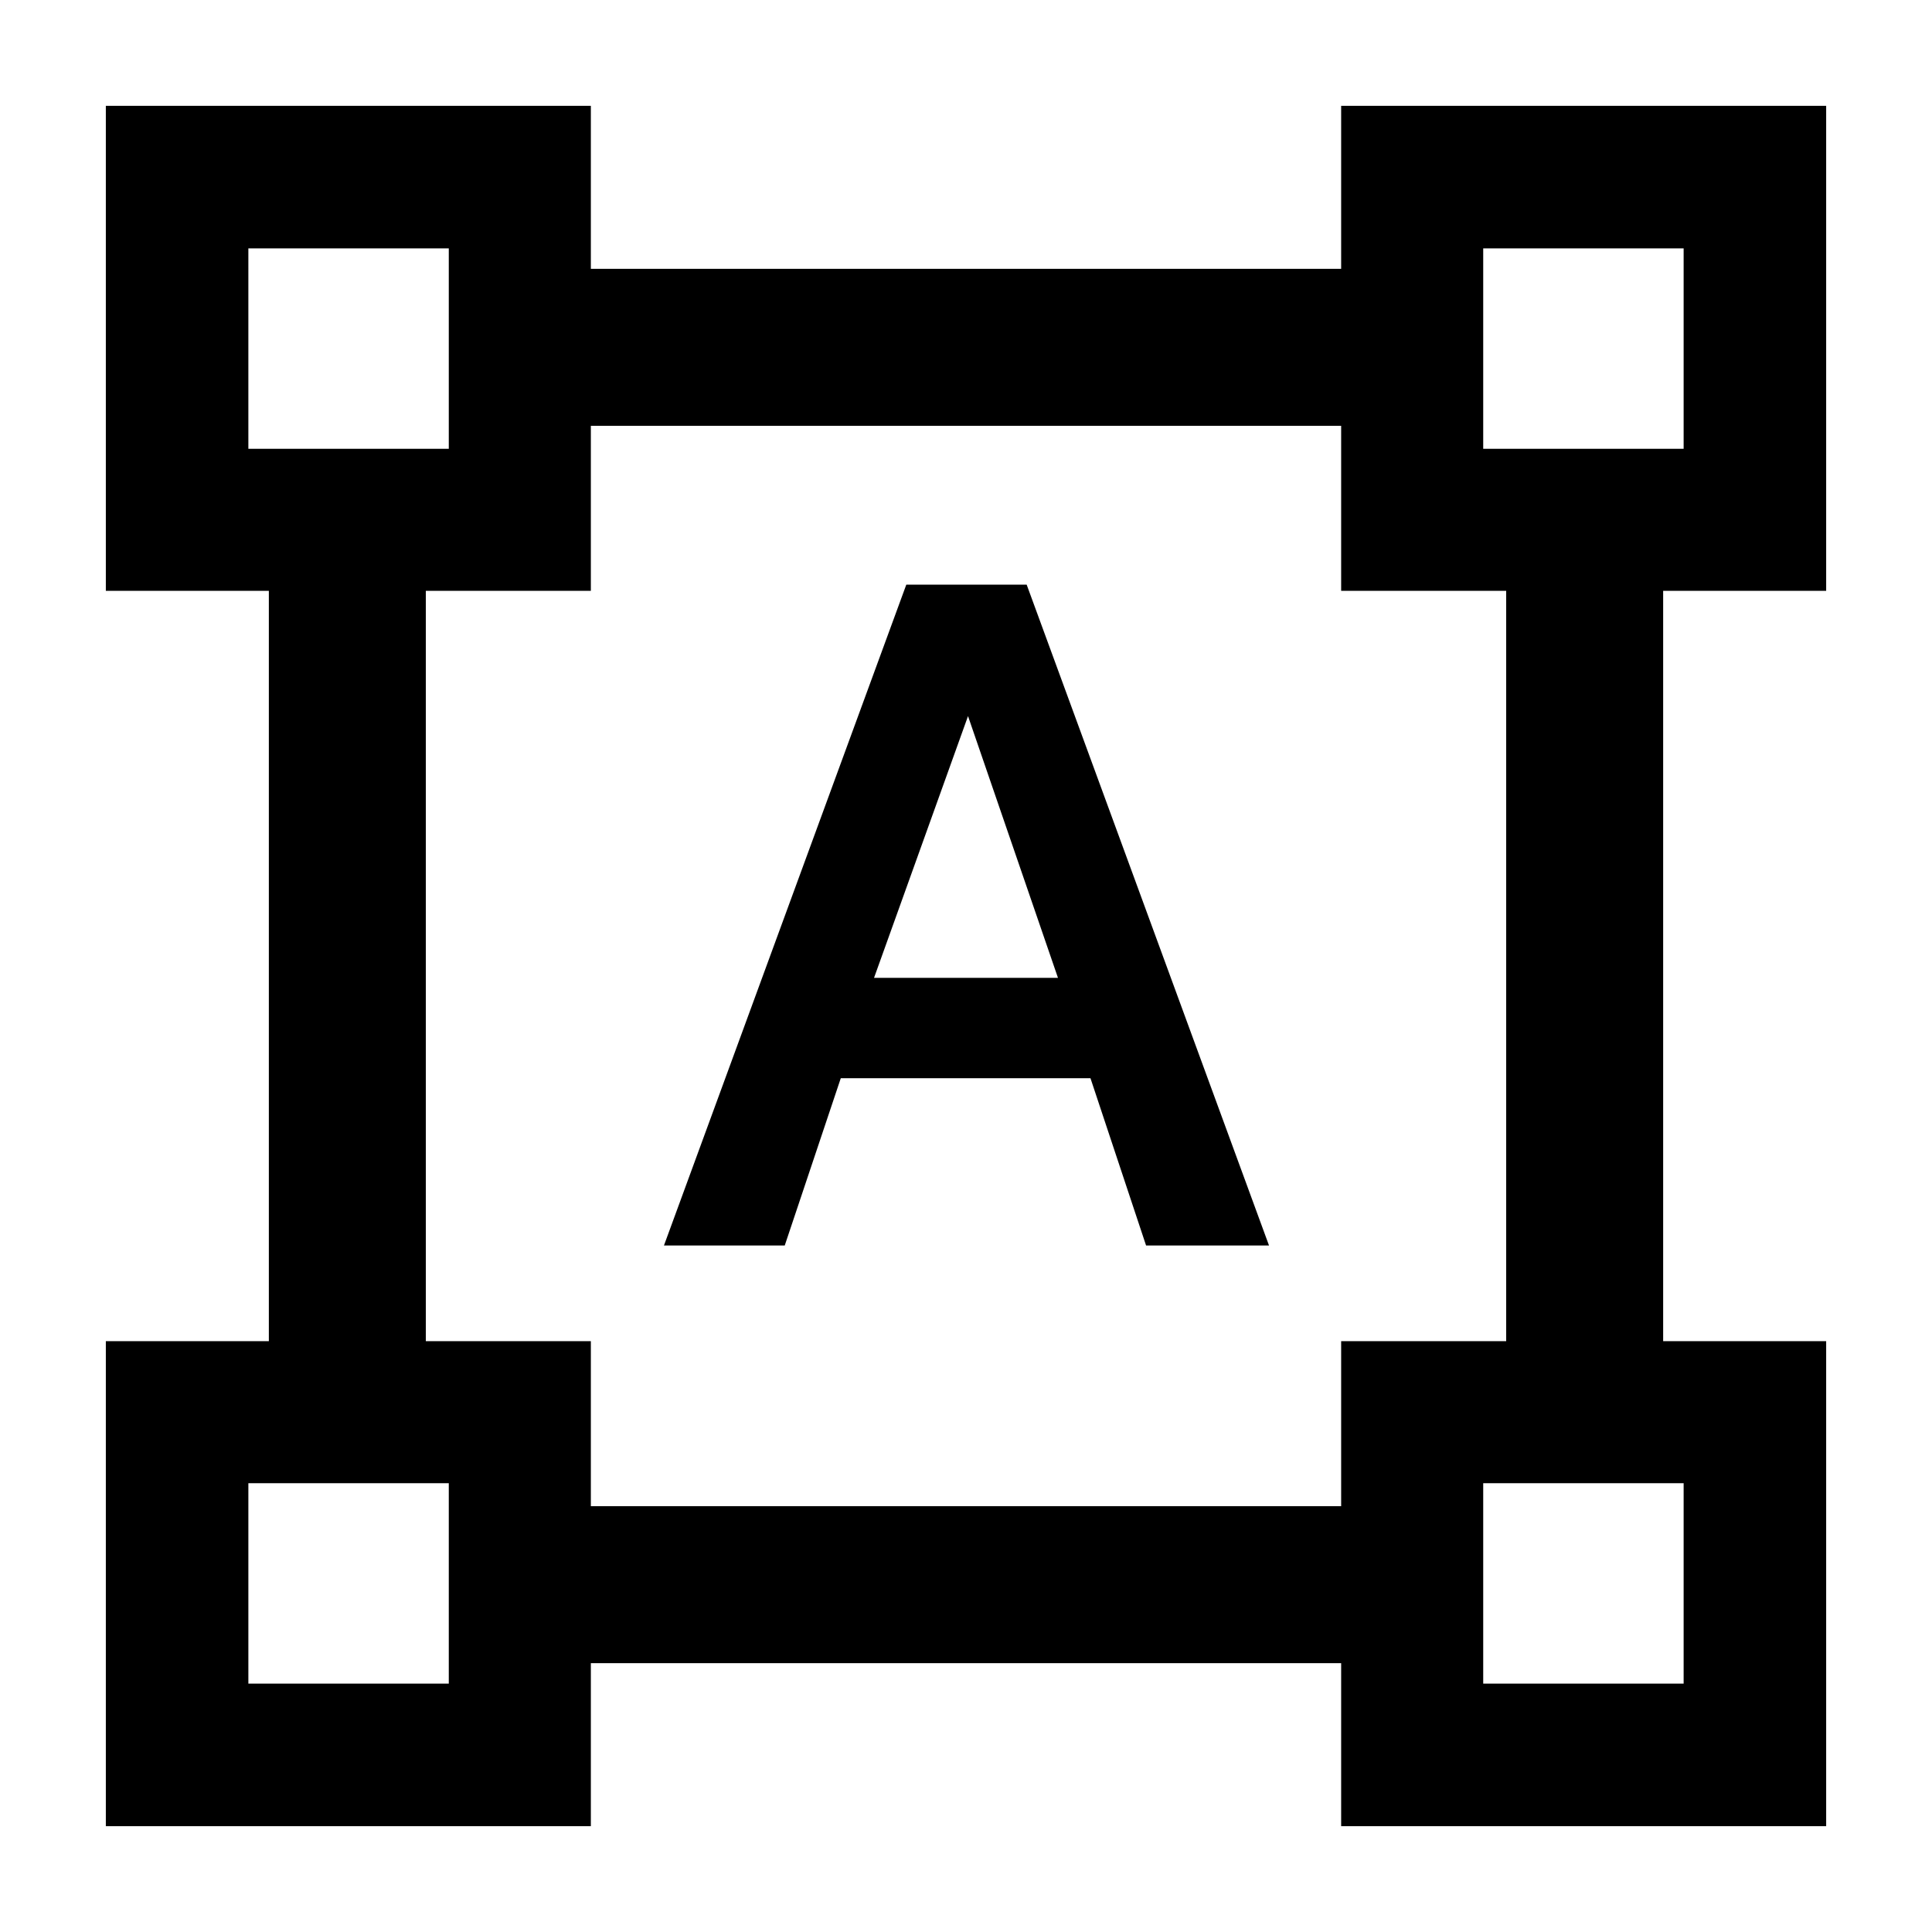 <svg xmlns="http://www.w3.org/2000/svg" height="20" viewBox="0 -960 960 960" width="20"><path d="M52.59-52.59v-241h81v-372.82h-81v-241h241v81h372.82v-81h241v241h-81v372.82h81v241h-241v-81H293.59v81h-241Zm241-159h372.82v-82h82v-372.82h-82v-82H293.59v82h-82v372.82h82v82Zm36.32-129.52 120.42-328.37h59.82l120.42 328.37h-61.09l-27.63-83.13H417.78l-27.85 83.13h-60.02Zm104.39-133h91.4L481-604.17l-46.7 130.06ZM123.41-737H223v-99.59h-99.59V-737ZM737-737h99.59v-99.59H737V-737Zm0 613.59h99.59V-223H737v99.59Zm-613.59 0H223V-223h-99.59v99.59ZM223-737Zm514 0Zm0 514Zm-514 0Z"/></svg>